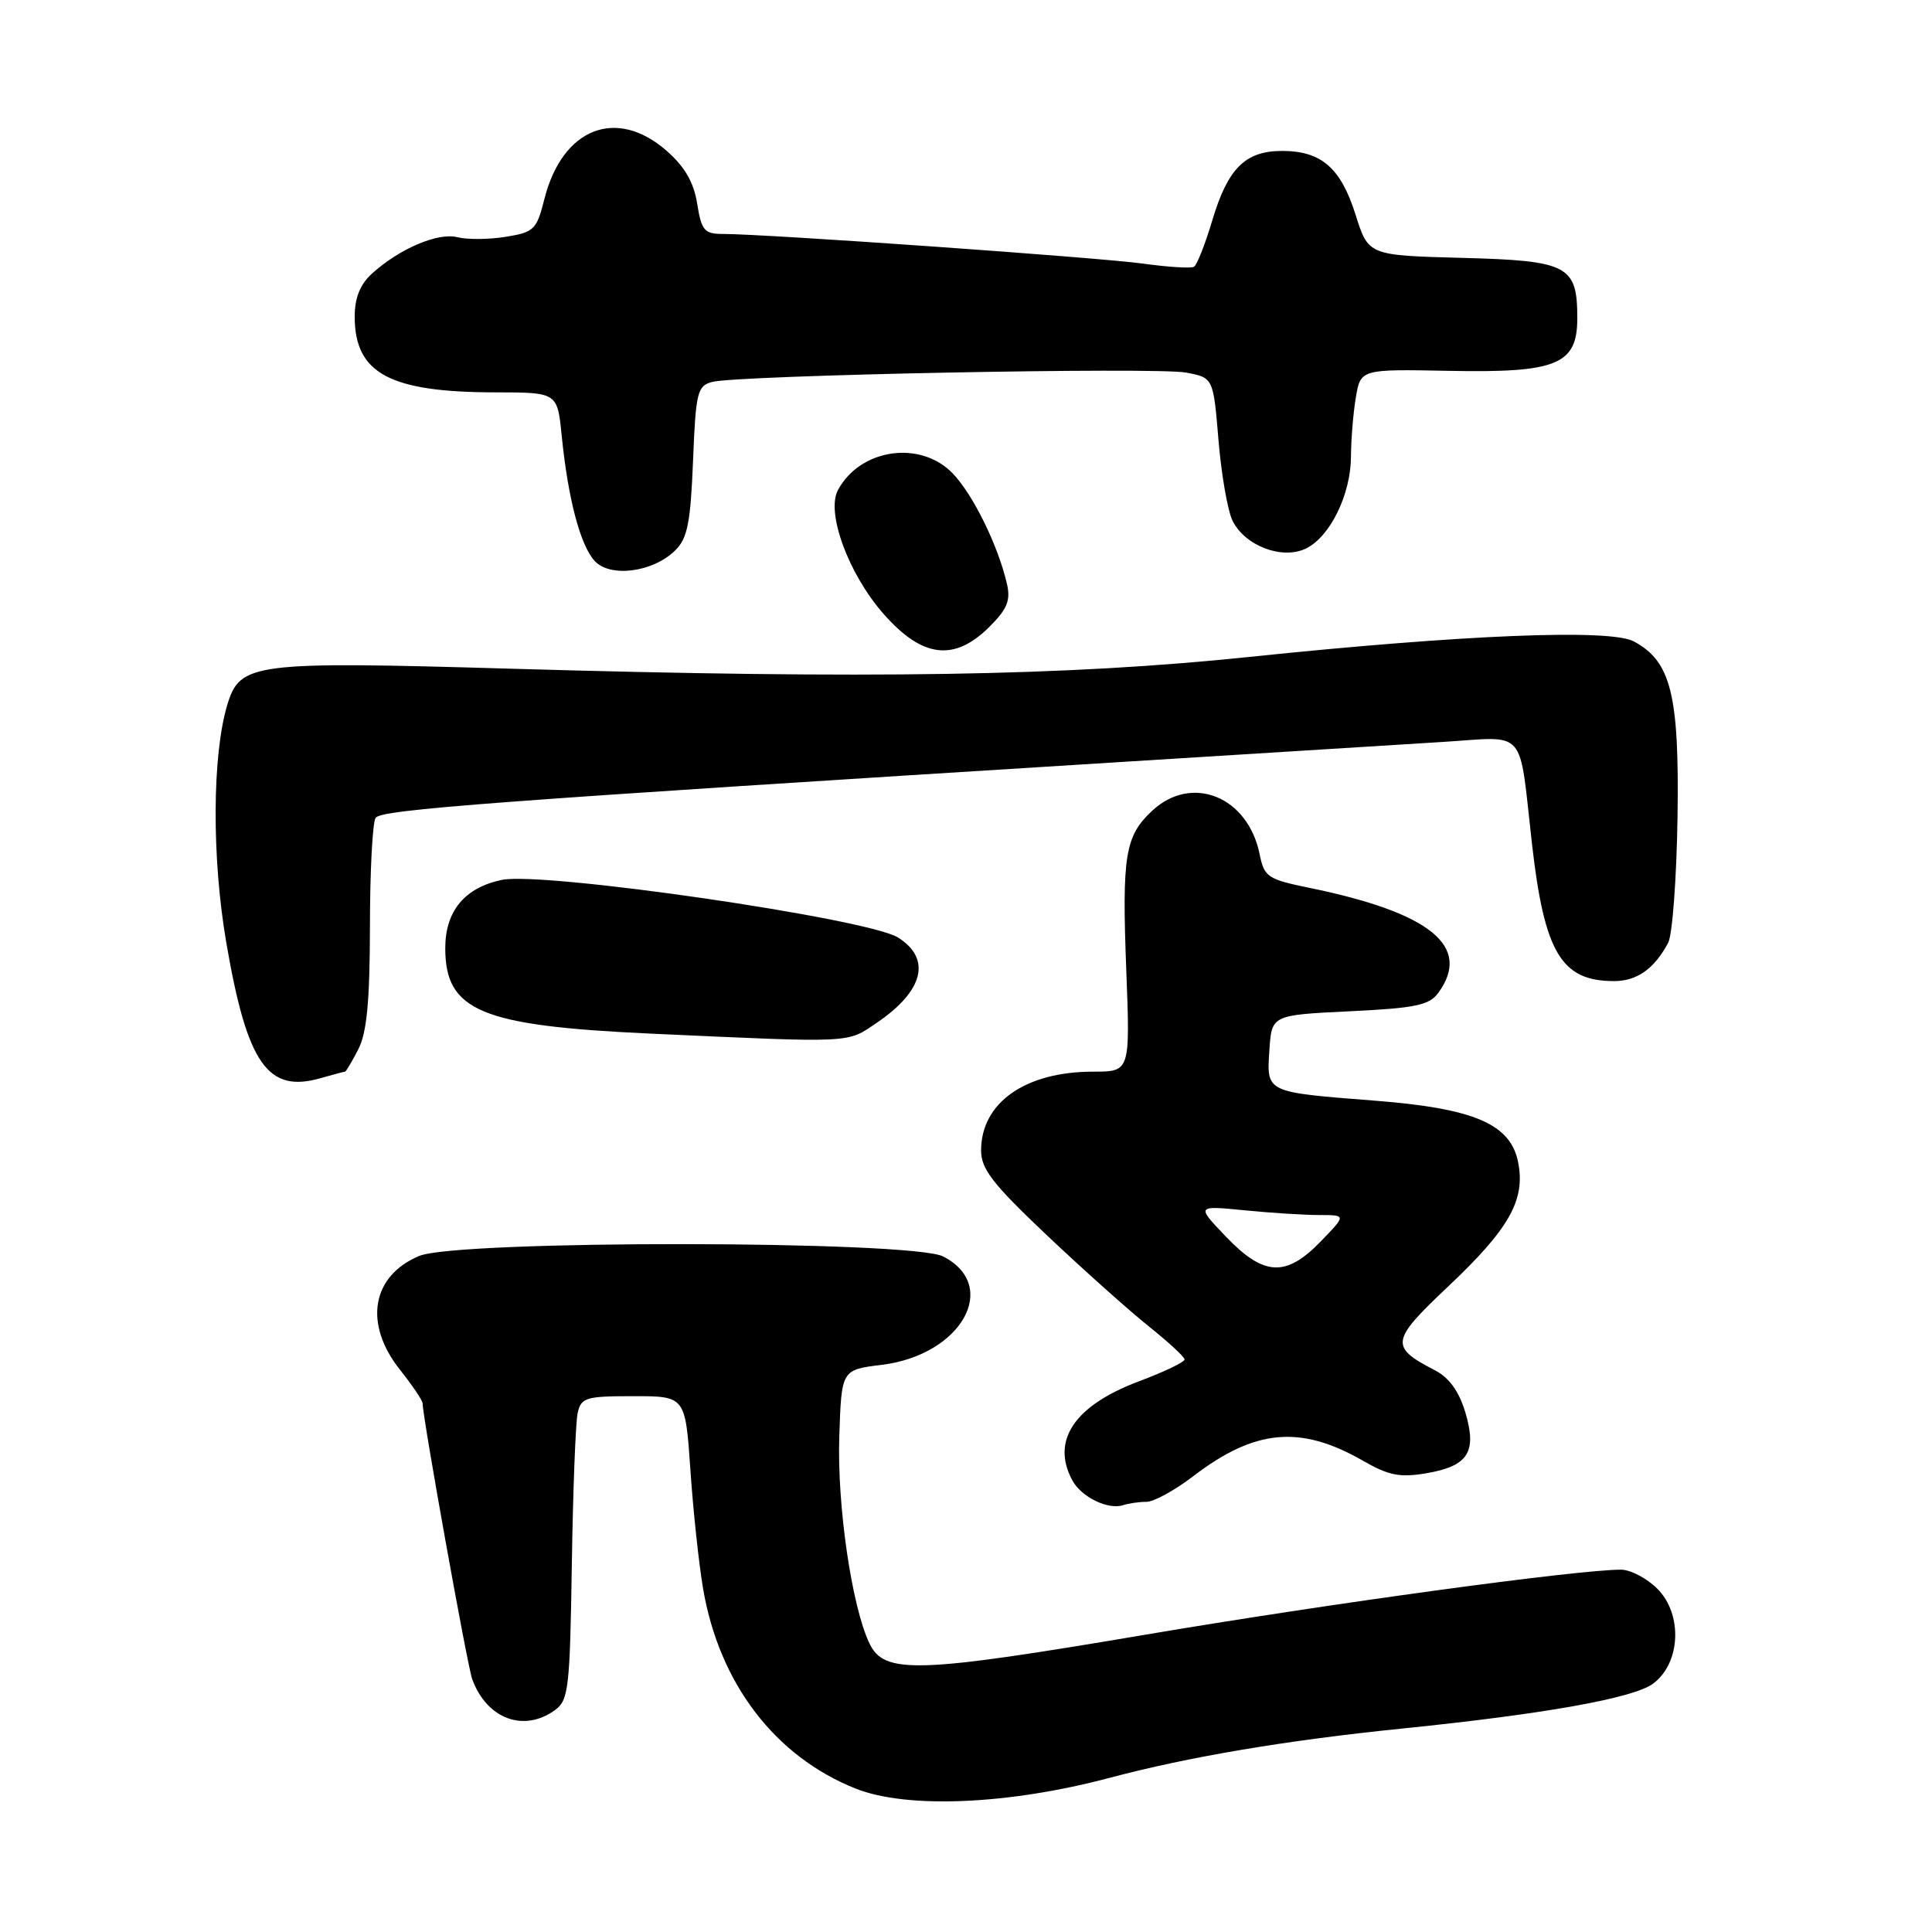 <?xml version="1.0" encoding="UTF-8" standalone="no"?>
<!DOCTYPE svg PUBLIC "-//W3C//DTD SVG 1.1//EN" "http://www.w3.org/Graphics/SVG/1.1/DTD/svg11.dtd" >
<svg xmlns="http://www.w3.org/2000/svg" xmlns:xlink="http://www.w3.org/1999/xlink" version="1.1" viewBox="0 0 256 256">
 <g >
 <path fill="currentColor"
d=" M 147.00 235.58 C 157.63 232.76 170.37 230.61 186.00 229.02 C 204.64 227.12 216.38 225.02 219.00 223.12 C 222.70 220.43 223.01 213.92 219.60 210.51 C 218.22 209.13 216.06 208.00 214.80 207.99 C 209.07 207.98 176.11 212.48 151.80 216.60 C 121.45 221.74 117.17 221.87 115.20 217.75 C 112.86 212.83 110.91 199.50 111.21 190.37 C 111.50 181.50 111.50 181.50 116.83 180.85 C 127.37 179.56 132.56 170.41 124.98 166.49 C 120.85 164.35 60.64 164.29 55.55 166.42 C 49.23 169.06 48.16 175.41 53.00 181.50 C 54.65 183.58 56.00 185.58 56.00 185.96 C 56.00 187.78 61.93 220.76 62.57 222.50 C 64.51 227.78 69.42 229.60 73.56 226.58 C 75.34 225.28 75.52 223.65 75.77 207.33 C 75.92 197.52 76.27 188.49 76.54 187.25 C 77.00 185.18 77.60 185.00 83.93 185.00 C 90.81 185.00 90.81 185.00 91.48 194.75 C 91.84 200.11 92.60 207.20 93.16 210.49 C 95.29 223.04 102.68 232.73 113.36 236.99 C 120.16 239.70 133.58 239.14 147.00 235.58 Z  M 151.92 199.00 C 152.88 199.00 155.66 197.48 158.09 195.62 C 166.29 189.34 172.31 188.79 180.63 193.57 C 184.02 195.52 185.50 195.81 189.02 195.21 C 194.56 194.26 195.74 192.40 194.15 187.10 C 193.32 184.35 192.01 182.54 190.14 181.57 C 184.13 178.47 184.26 177.67 191.82 170.53 C 200.00 162.82 202.15 159.00 201.16 154.00 C 200.15 148.93 195.35 146.87 182.13 145.84 C 167.65 144.71 167.83 144.80 168.20 139.17 C 168.50 134.50 168.50 134.50 178.83 134.00 C 187.56 133.58 189.39 133.20 190.58 131.56 C 195.06 125.42 189.57 120.94 173.53 117.65 C 167.94 116.50 167.52 116.22 166.90 113.15 C 165.34 105.54 157.93 102.55 152.69 107.41 C 149.07 110.77 148.65 113.32 149.24 128.62 C 149.75 142.00 149.75 142.00 144.84 142.00 C 135.85 142.00 130.00 146.12 130.00 152.44 C 130.00 154.91 131.54 156.89 138.75 163.71 C 143.56 168.26 149.62 173.67 152.21 175.74 C 154.80 177.81 156.94 179.78 156.96 180.13 C 156.98 180.47 154.29 181.77 150.97 183.01 C 142.39 186.22 139.25 190.85 142.07 196.12 C 143.26 198.36 146.82 200.10 148.83 199.44 C 149.56 199.20 150.95 199.00 151.92 199.00 Z  M 45.72 142.00 C 45.84 142.00 46.64 140.67 47.47 139.05 C 48.61 136.84 49.00 132.74 49.02 122.80 C 49.02 115.48 49.36 108.99 49.77 108.37 C 50.48 107.27 64.85 106.19 149.00 100.94 C 166.88 99.83 185.86 98.64 191.19 98.31 C 202.46 97.61 201.22 96.19 203.00 111.86 C 204.64 126.24 206.89 130.00 213.86 130.00 C 216.90 130.00 219.19 128.39 221.04 124.93 C 221.60 123.88 222.16 116.37 222.28 108.26 C 222.52 92.05 221.42 87.63 216.49 84.99 C 213.33 83.30 193.92 84.09 165.50 87.05 C 141.32 89.57 115.30 89.99 67.80 88.61 C 33.52 87.61 31.81 87.83 30.13 93.35 C 28.11 100.02 28.05 113.61 29.98 124.88 C 32.74 140.96 35.46 144.88 42.48 142.86 C 44.14 142.39 45.59 142.00 45.72 142.00 Z  M 116.24 135.48 C 122.40 131.29 123.45 127.01 118.98 124.22 C 114.94 121.70 71.98 115.45 66.50 116.59 C 61.57 117.62 59.00 120.72 59.00 125.64 C 59.00 133.94 63.73 135.92 86.00 136.95 C 113.43 138.20 112.15 138.26 116.24 135.48 Z  M 131.11 83.05 C 133.49 80.67 133.94 79.55 133.41 77.30 C 132.23 72.25 128.94 65.55 126.26 62.75 C 121.98 58.28 113.98 59.43 111.03 64.94 C 109.43 67.93 112.44 76.08 117.08 81.35 C 122.22 87.19 126.45 87.70 131.11 83.05 Z  M 89.46 72.94 C 91.09 71.35 91.50 69.30 91.83 61.10 C 92.19 51.97 92.40 51.13 94.36 50.61 C 97.76 49.71 153.16 48.62 157.16 49.37 C 160.77 50.05 160.77 50.05 161.46 58.36 C 161.84 62.93 162.68 67.73 163.33 69.02 C 165.00 72.36 169.94 74.21 173.07 72.67 C 176.26 71.10 178.99 65.50 179.01 60.50 C 179.02 58.30 179.30 54.79 179.65 52.70 C 180.28 48.91 180.28 48.91 192.03 49.14 C 206.29 49.42 209.00 48.31 209.00 42.17 C 209.00 35.17 207.80 34.54 193.74 34.17 C 181.32 33.84 181.32 33.84 179.62 28.45 C 177.66 22.24 175.08 20.00 169.89 20.00 C 165.00 20.00 162.69 22.30 160.63 29.22 C 159.69 32.36 158.60 35.12 158.21 35.35 C 157.82 35.58 154.78 35.39 151.46 34.93 C 145.63 34.12 101.48 31.00 95.80 31.00 C 93.33 31.00 92.95 30.55 92.38 26.99 C 91.93 24.16 90.74 22.10 88.34 19.99 C 81.67 14.14 74.50 16.97 72.13 26.39 C 71.11 30.44 70.76 30.78 67.00 31.38 C 64.78 31.74 61.90 31.76 60.59 31.43 C 58.00 30.78 52.87 32.98 49.25 36.29 C 47.71 37.70 47.00 39.49 47.00 41.95 C 47.00 49.49 51.64 51.98 65.68 51.99 C 73.86 52.00 73.86 52.00 74.43 57.75 C 75.27 66.08 76.88 72.21 78.78 74.31 C 80.83 76.57 86.49 75.85 89.46 72.94 Z  M 162.45 163.87 C 158.50 159.74 158.50 159.74 164.90 160.37 C 168.41 160.72 172.89 161.00 174.84 161.00 C 178.39 161.00 178.39 161.00 175.00 164.50 C 170.39 169.26 167.47 169.11 162.45 163.87 Z "/>
</g>
</svg>